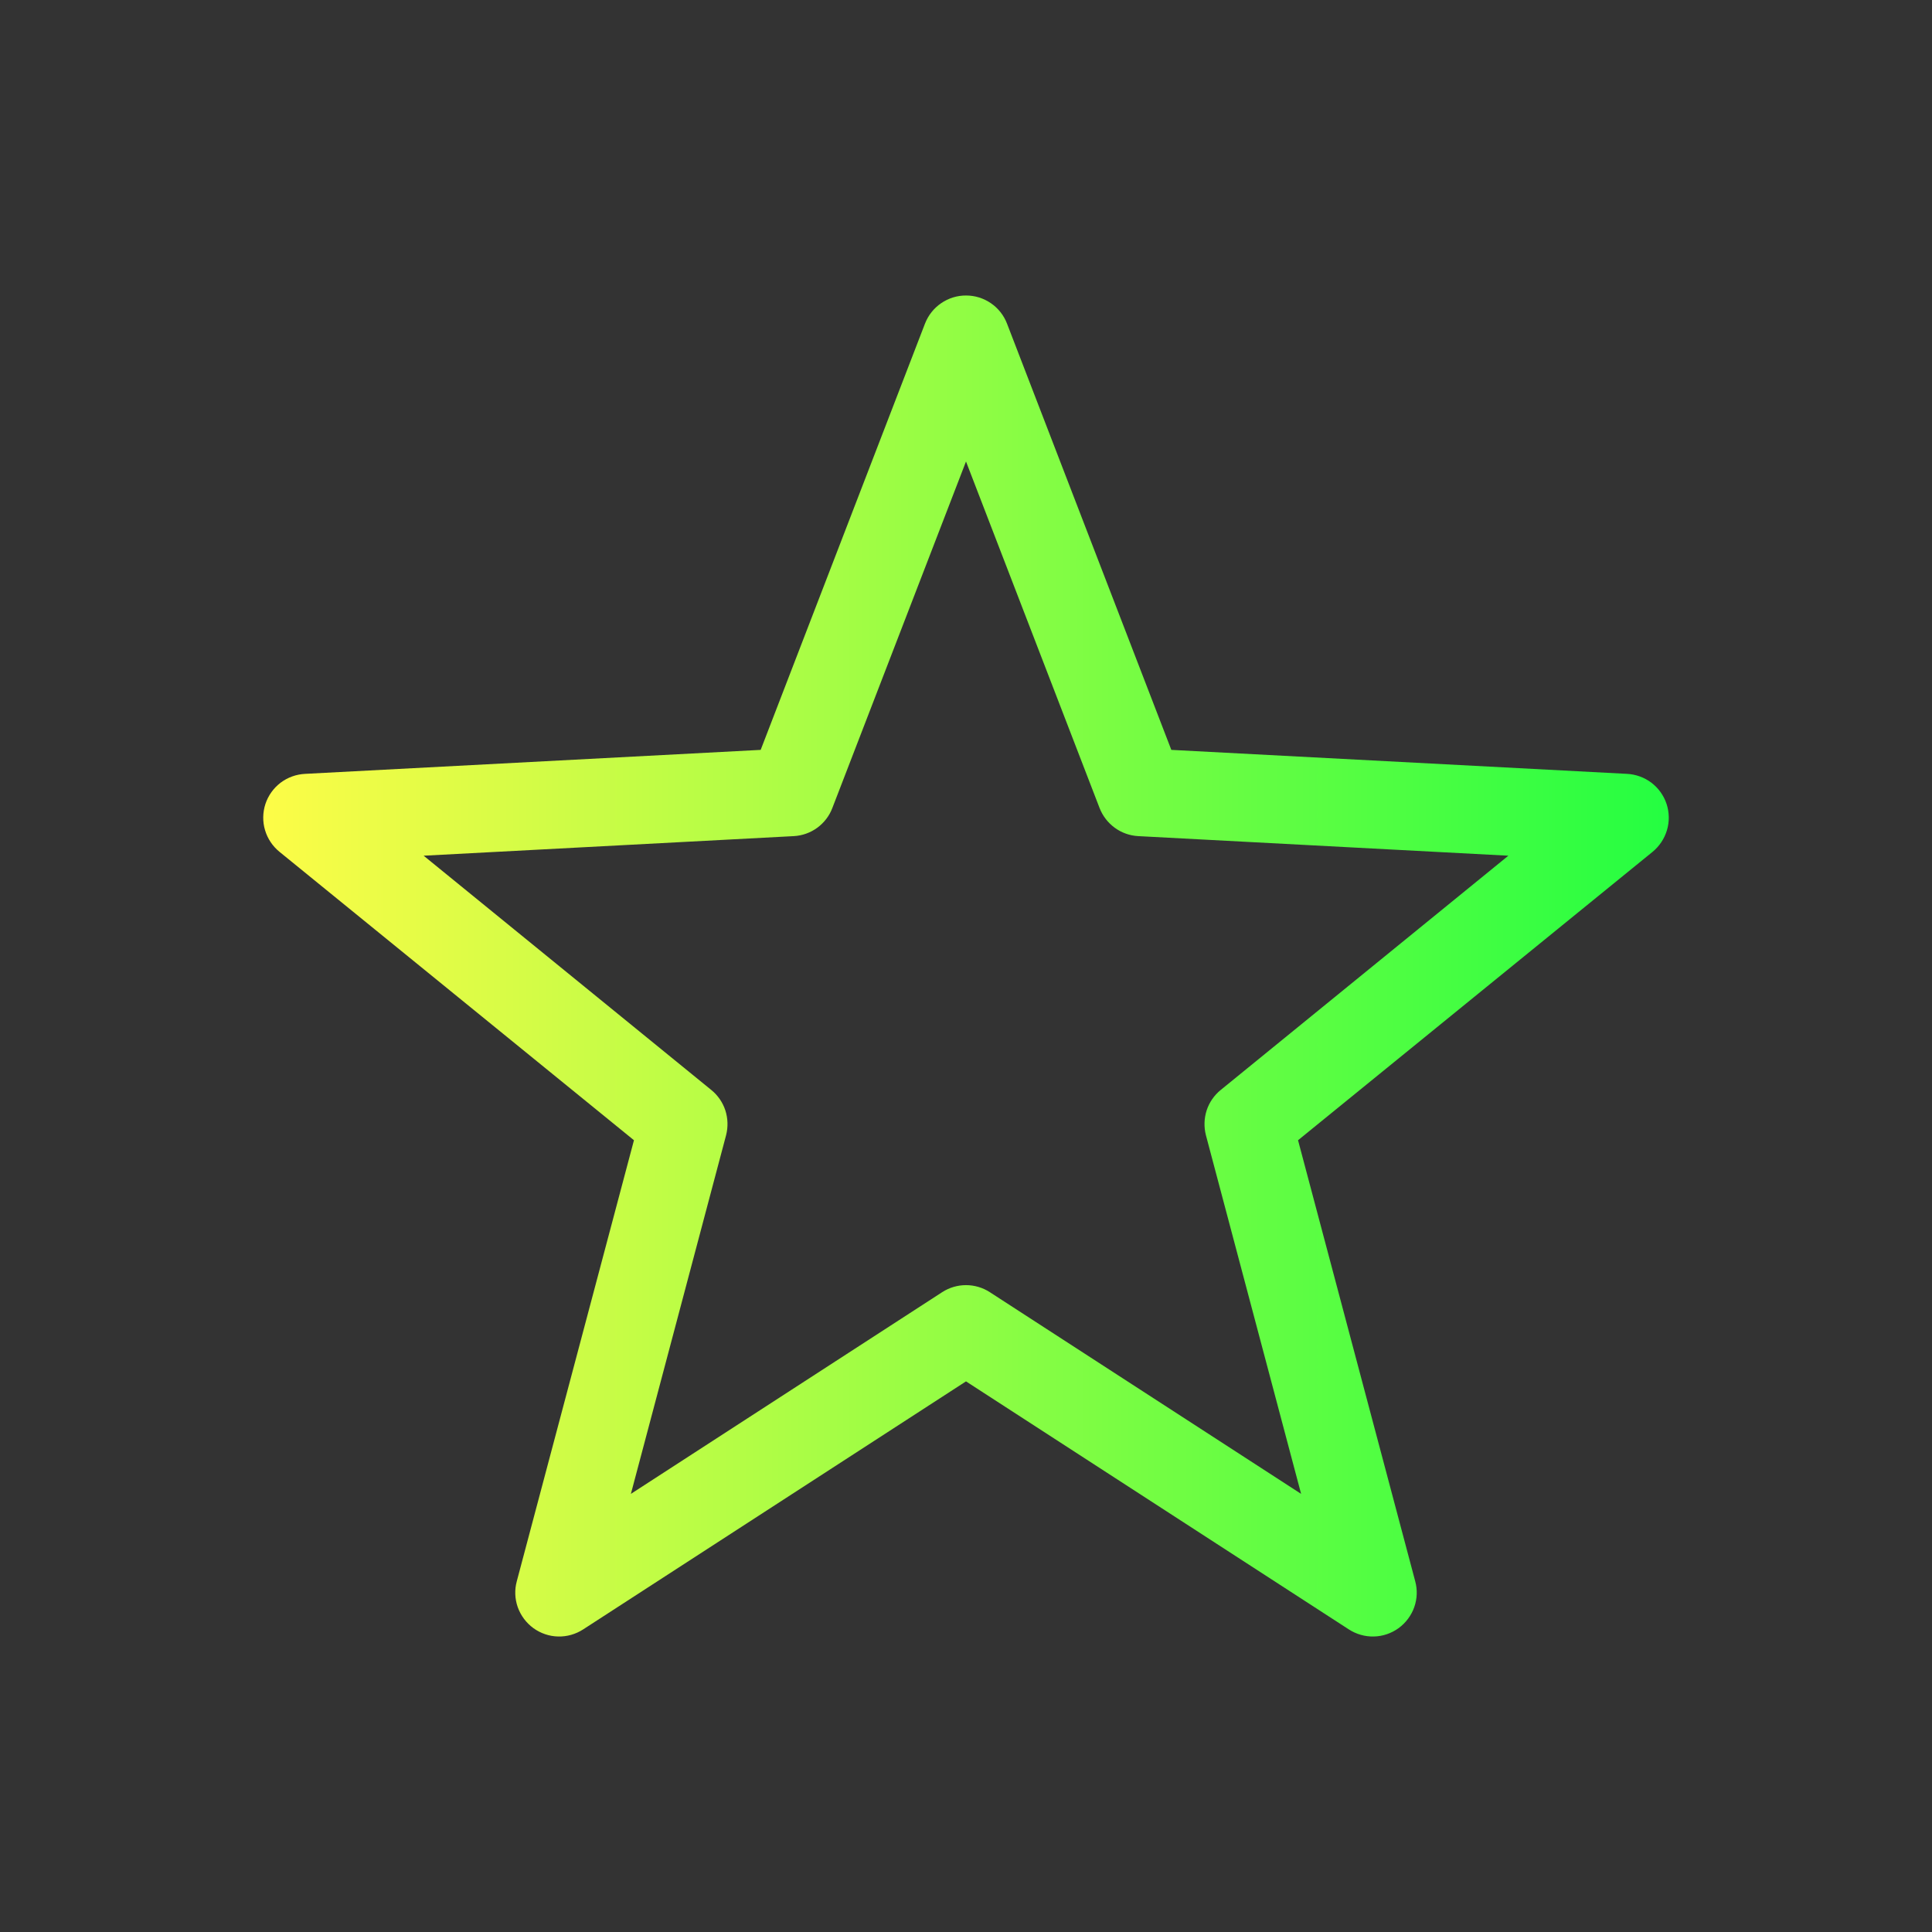 <svg width="22" height="22" viewBox="0 0 22 22" fill="none" xmlns="http://www.w3.org/2000/svg">
<rect x="0" y="0" width="22" height="22" fill="#333333" stroke="none"/>
<path d="M11.002 3.365C10.901 3.364 10.801 3.395 10.718 3.452C10.634 3.509 10.57 3.59 10.533 3.685L8.662 8.539L3.475 8.812C3.373 8.817 3.276 8.852 3.195 8.913C3.114 8.975 3.054 9.059 3.022 9.156C2.991 9.252 2.989 9.356 3.018 9.453C3.047 9.551 3.105 9.637 3.184 9.701L7.219 12.984L5.885 18.005C5.858 18.103 5.862 18.206 5.896 18.302C5.93 18.397 5.992 18.48 6.074 18.54C6.156 18.599 6.254 18.633 6.355 18.635C6.456 18.638 6.556 18.609 6.641 18.554L11 15.73L15.359 18.554C15.444 18.609 15.544 18.638 15.645 18.635C15.746 18.633 15.844 18.599 15.926 18.54C16.008 18.48 16.07 18.397 16.104 18.302C16.138 18.206 16.142 18.103 16.115 18.005L14.781 12.984L18.817 9.701C18.895 9.637 18.953 9.551 18.982 9.453C19.011 9.356 19.009 9.252 18.978 9.156C18.946 9.059 18.886 8.975 18.805 8.913C18.724 8.852 18.627 8.817 18.526 8.812L13.338 8.539L11.467 3.685C11.431 3.591 11.367 3.51 11.284 3.453C11.201 3.396 11.103 3.365 11.002 3.365ZM11 5.255L12.521 9.201C12.556 9.291 12.616 9.369 12.694 9.426C12.772 9.483 12.865 9.516 12.961 9.521L17.176 9.744L13.9 12.412C13.826 12.472 13.77 12.553 13.74 12.645C13.711 12.736 13.708 12.834 13.732 12.927L14.816 17.011L11.271 14.714C11.191 14.662 11.096 14.634 11 14.634C10.904 14.634 10.809 14.662 10.729 14.714L7.184 17.011L8.268 12.927C8.292 12.834 8.289 12.736 8.26 12.645C8.23 12.553 8.174 12.472 8.1 12.412L4.824 9.744L9.039 9.521C9.135 9.516 9.228 9.483 9.306 9.426C9.384 9.369 9.444 9.291 9.478 9.201L11 5.255Z" fill="url(#paint0_linear_9_4772)"/>
<defs>
<linearGradient id="paint0_linear_9_4772" x1="2.998" y1="11" x2="19.003" y2="11" gradientUnits="userSpaceOnUse">
<stop stop-color="#FDFC47"/>
<stop offset="1" stop-color="#24FE41"/>
</linearGradient>
</defs>
</svg>
